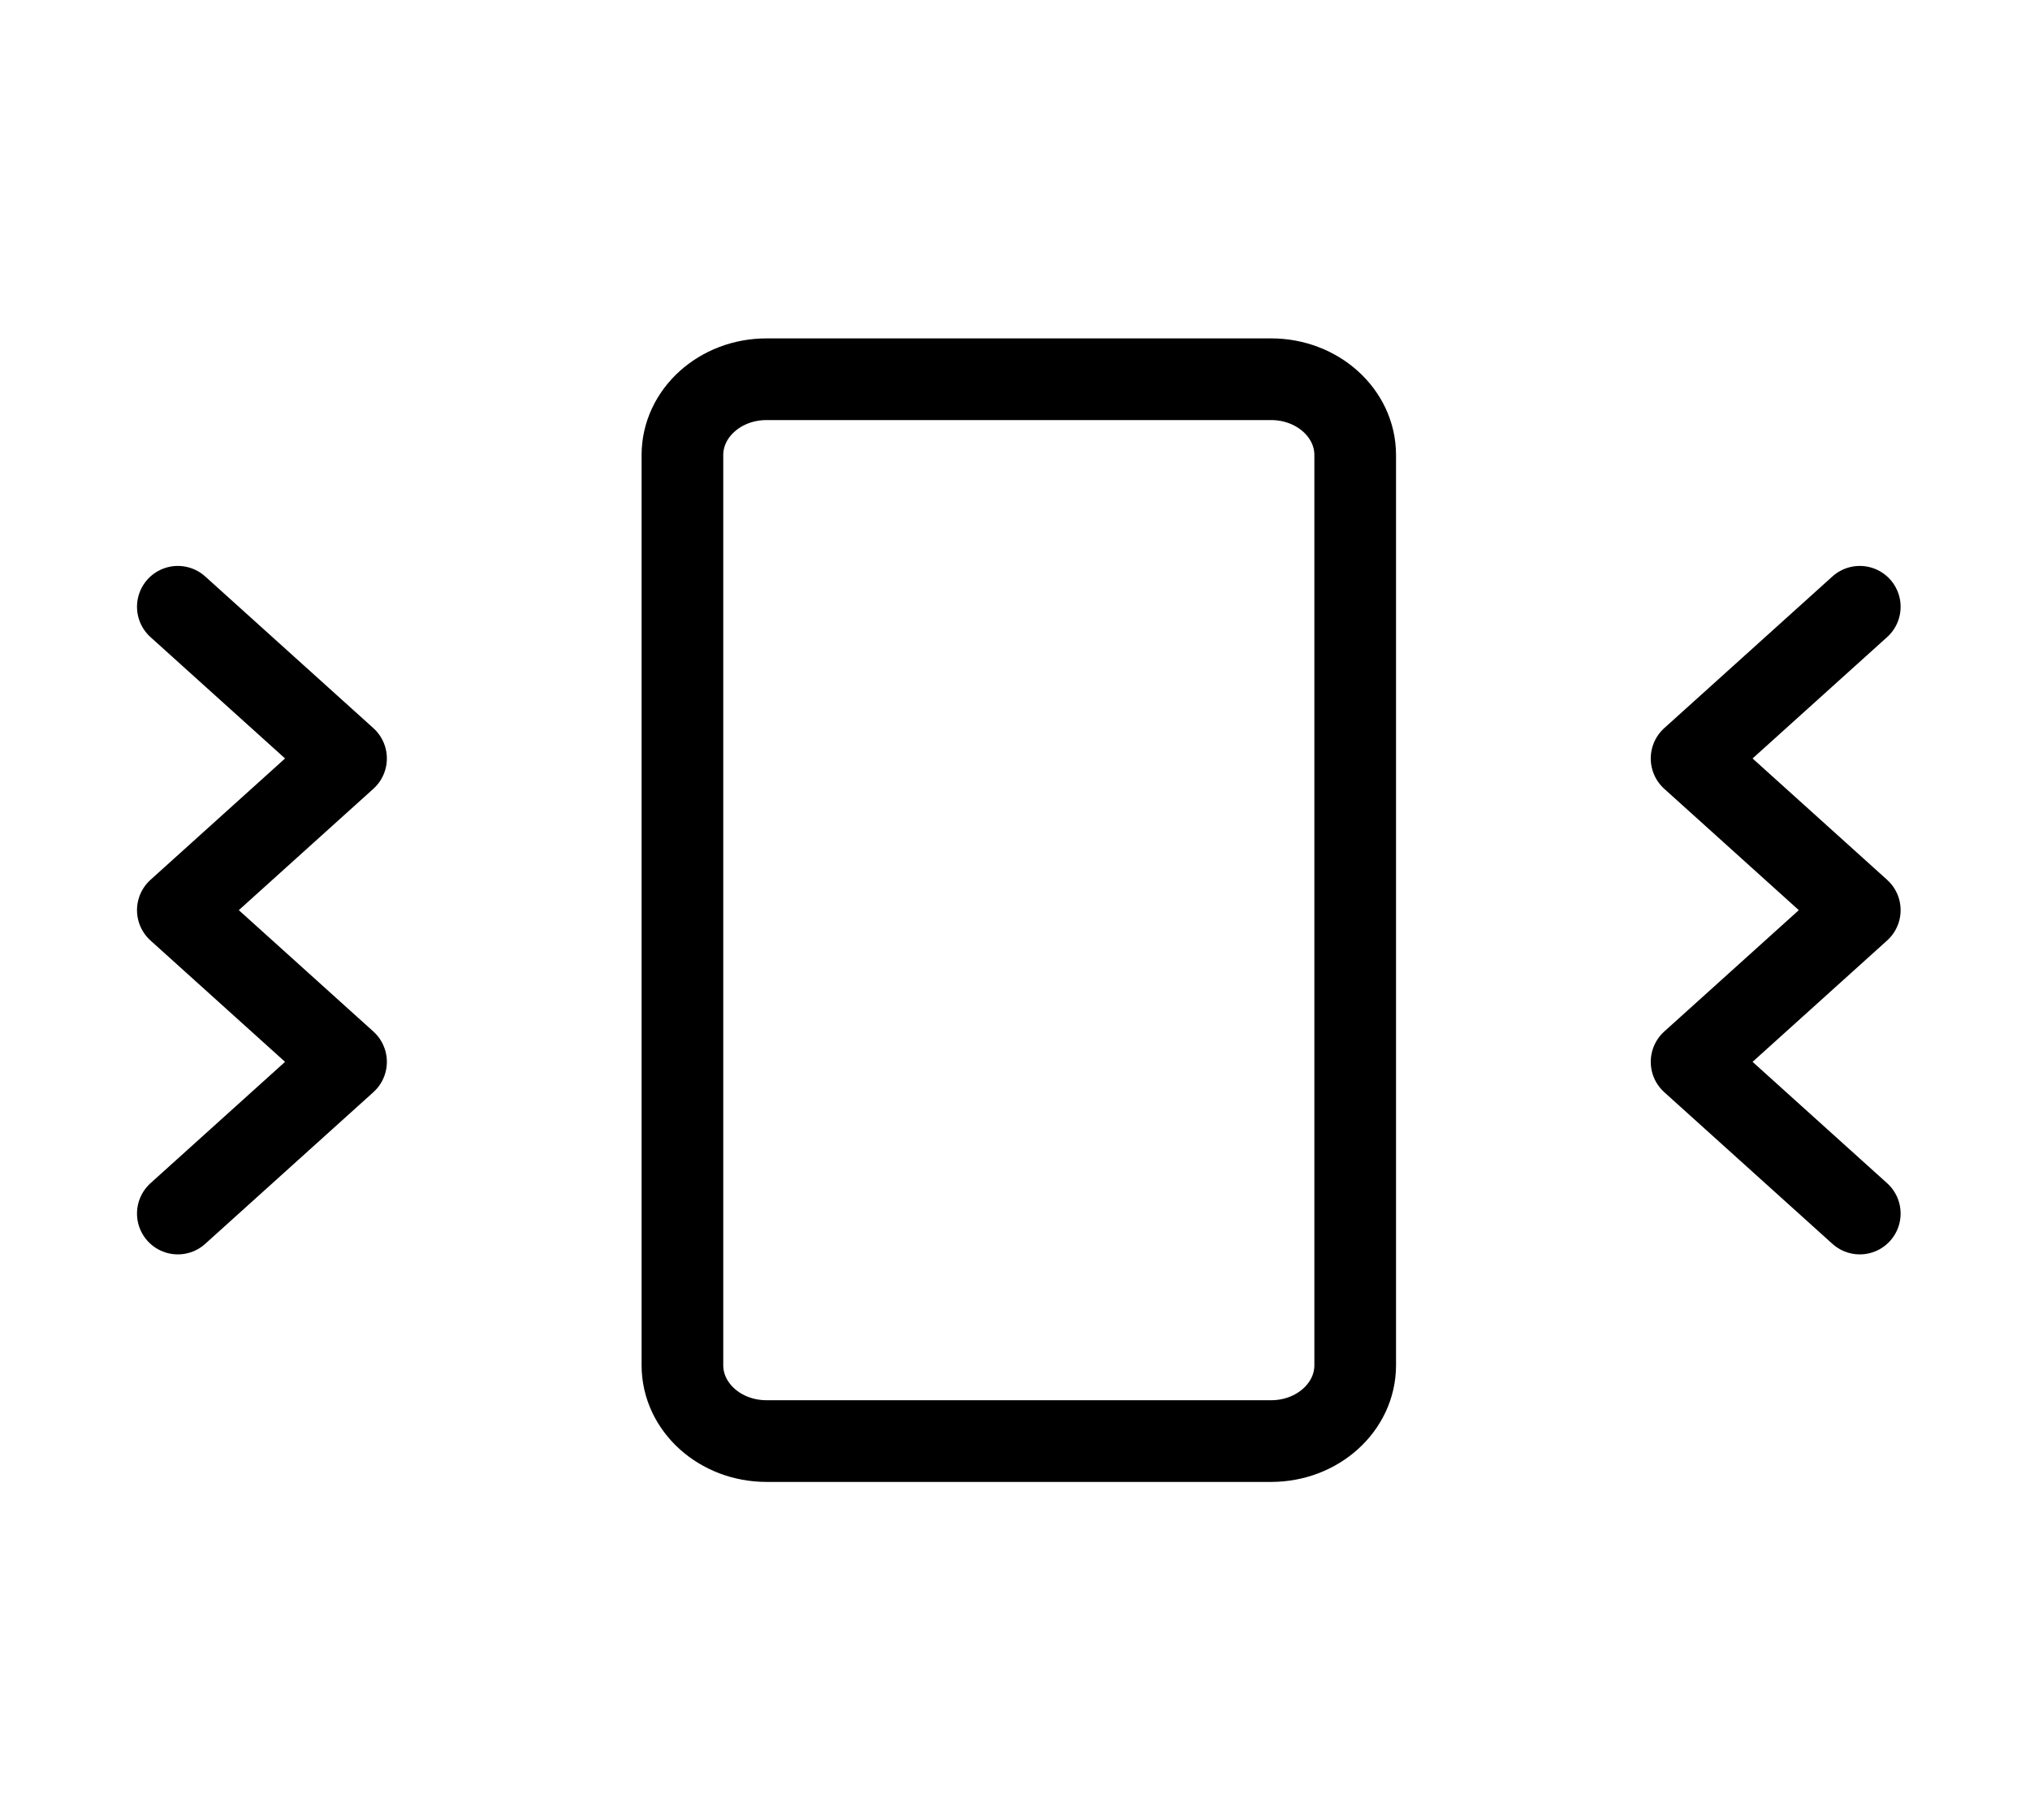 <svg width="174" height="156" viewBox="0 0 174 156" fill="none" xmlns="http://www.w3.org/2000/svg">
<path d="M15.243 52L29.66 65L15.243 78L29.66 91L15.243 104" stroke="black" stroke-width="7" stroke-linecap="round" stroke-linejoin="round"/>
<path d="M159.41 52L144.993 65L159.41 78L144.993 91L159.41 104" stroke="black" stroke-width="7" stroke-linecap="round" stroke-linejoin="round"/>
<path d="M108.952 32.5H65.702C61.721 32.5 58.493 35.41 58.493 39V117C58.493 120.59 61.721 123.5 65.702 123.5H108.952C112.933 123.5 116.16 120.59 116.16 117V39C116.16 35.41 112.933 32.5 108.952 32.5Z" stroke="black" stroke-width="7" stroke-linecap="round" stroke-linejoin="round"/>
</svg>
